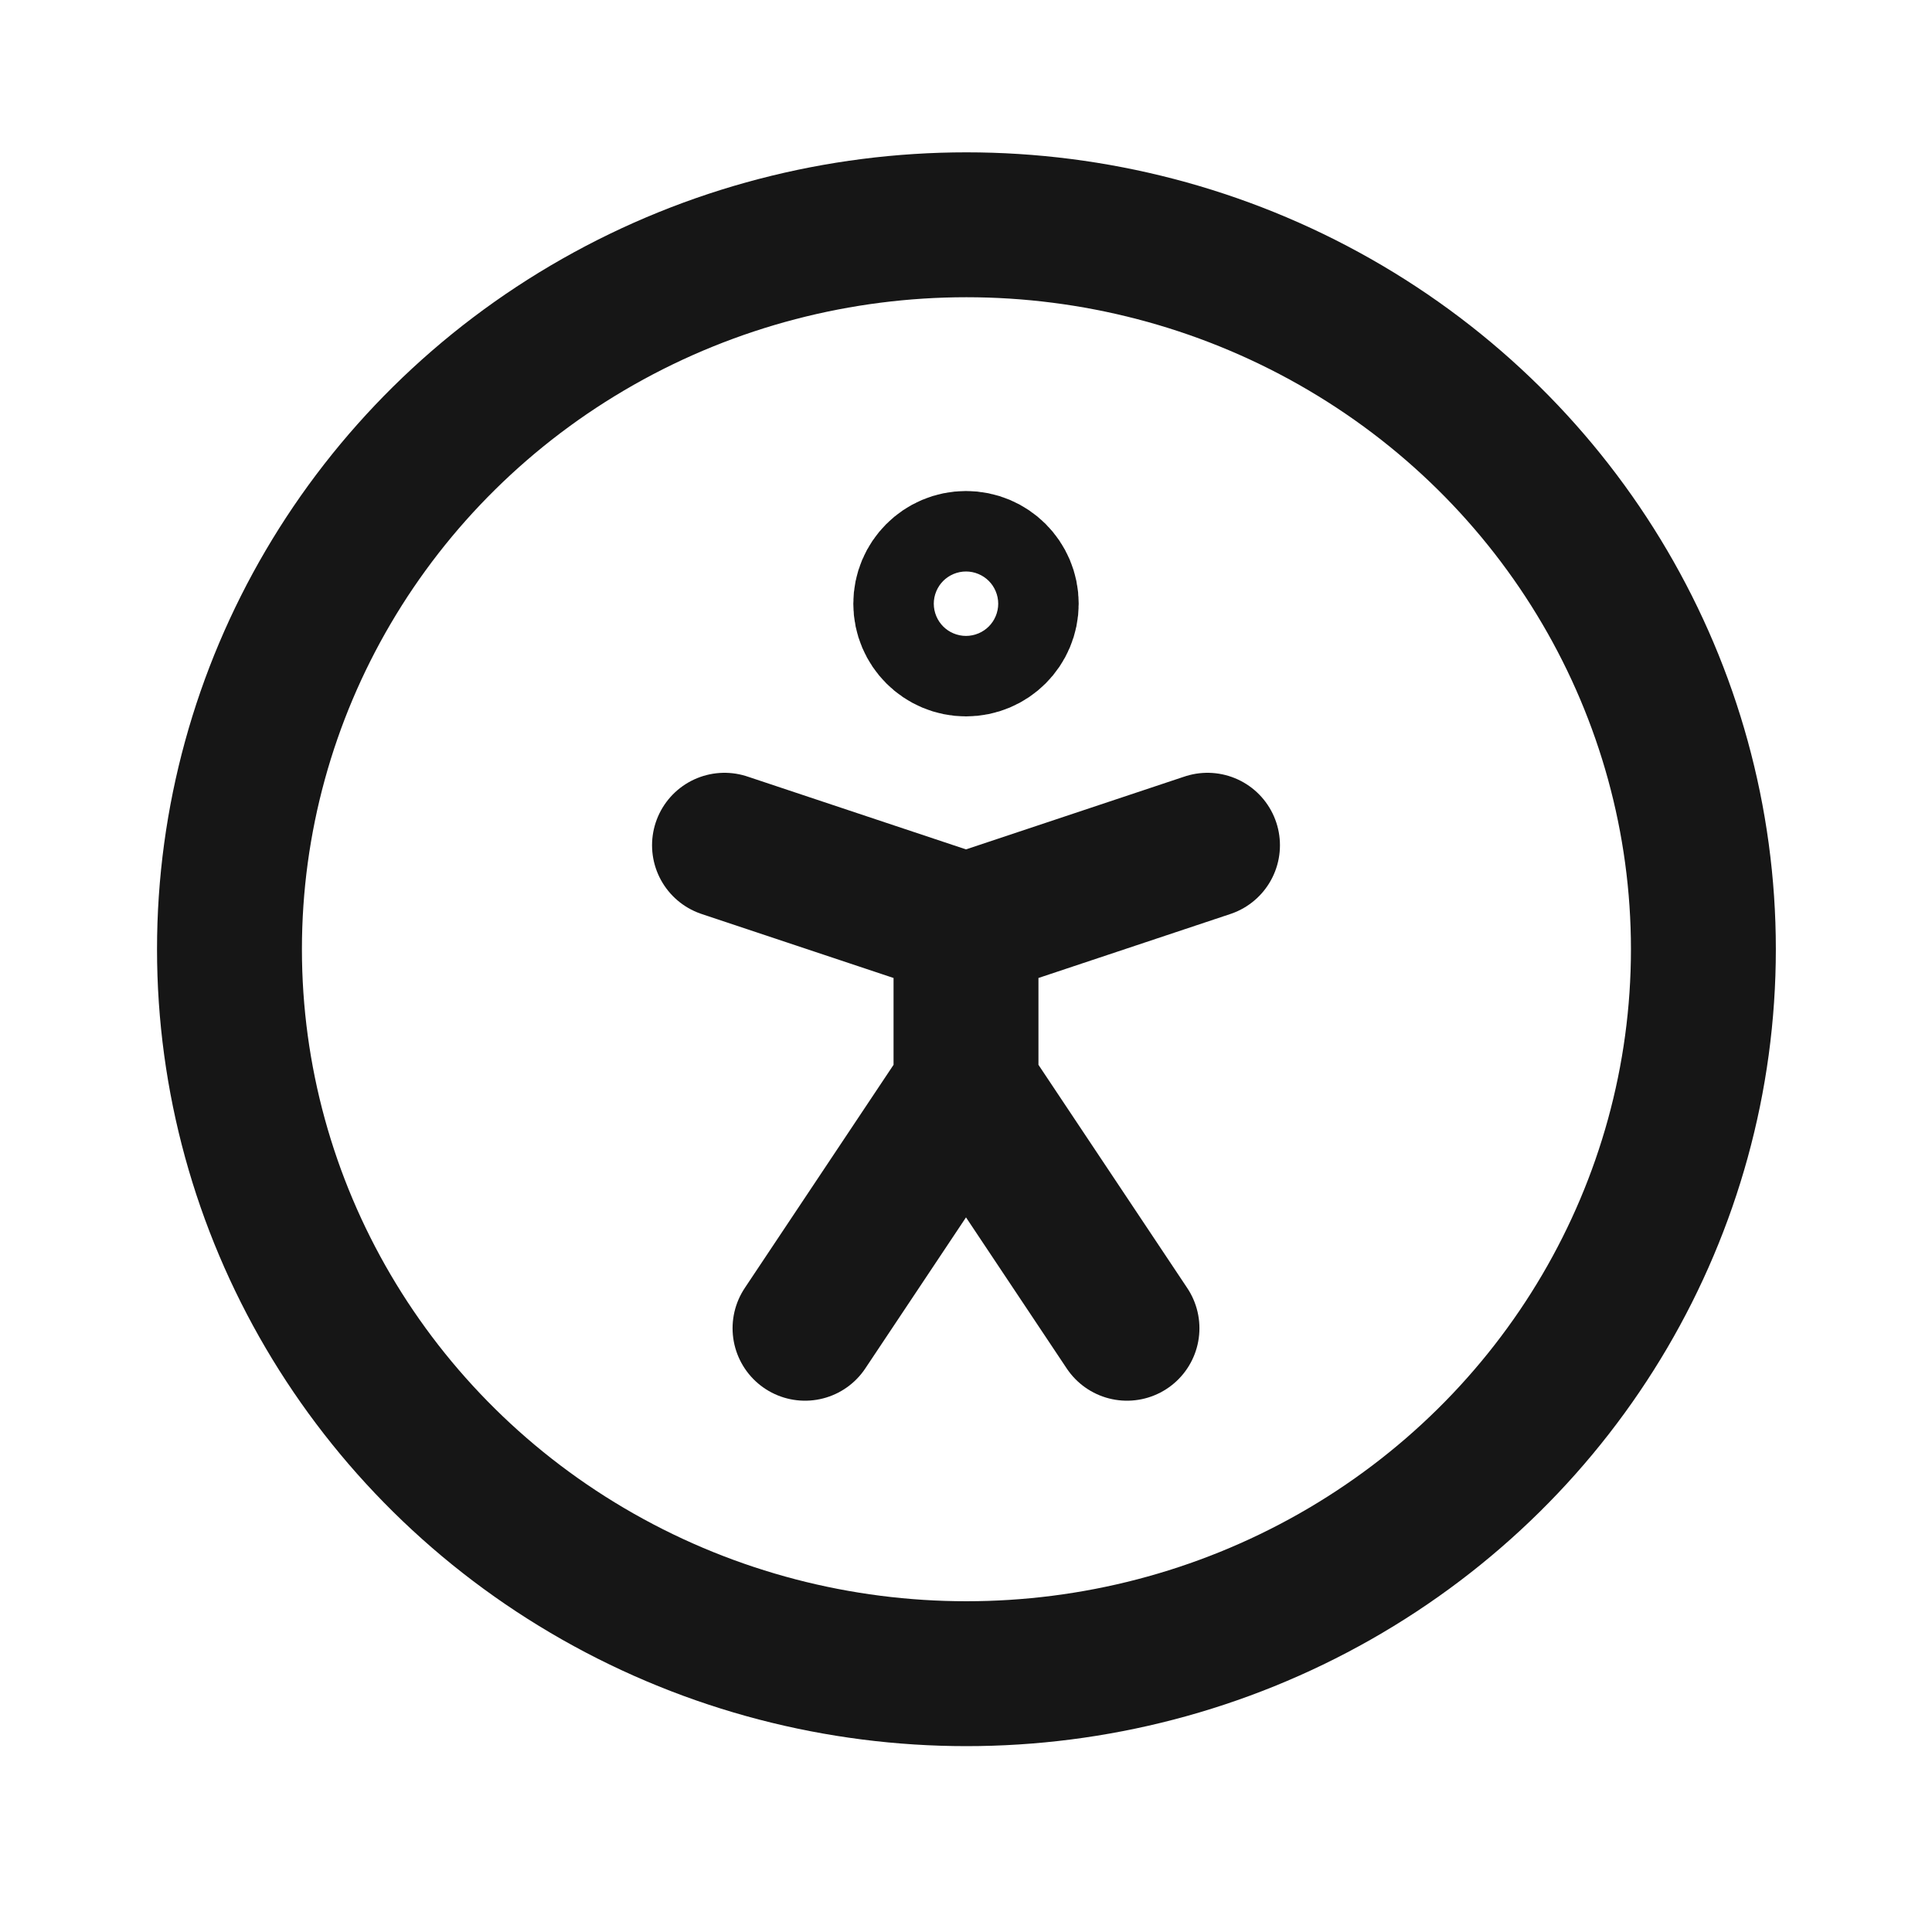 <svg id="accessible" xmlns="http://www.w3.org/2000/svg" width="40" height="40" viewBox="0 0 40 40">
  <path id="Path_327" data-name="Path 327" d="M0,0H40V40H0Z" fill="none"/>
  <ellipse id="Ellipse_91" data-name="Ellipse 91" cx="15.258" cy="14.999" rx="15.258" ry="14.999" transform="translate(4.751 4.654)" fill="none" stroke="#161616" stroke-linecap="round" stroke-linejoin="round" stroke-width="3"/>
  <path id="Path_328" data-name="Path 328" d="M10.667,20.5,14,15.5l3.333,5M14,15.5V12.167L19,10.5m-10,0,5,1.667" transform="translate(6 7)" fill="none" stroke="#161616" stroke-linecap="round" stroke-linejoin="round" stroke-width="3"/>
  <ellipse id="Ellipse_92" data-name="Ellipse 92" cx="0.833" cy="0.833" rx="0.833" ry="0.833" transform="translate(19.167 11.666)" fill="none" stroke="#161616" stroke-linecap="round" stroke-linejoin="round" stroke-width="3"/>
</svg>

